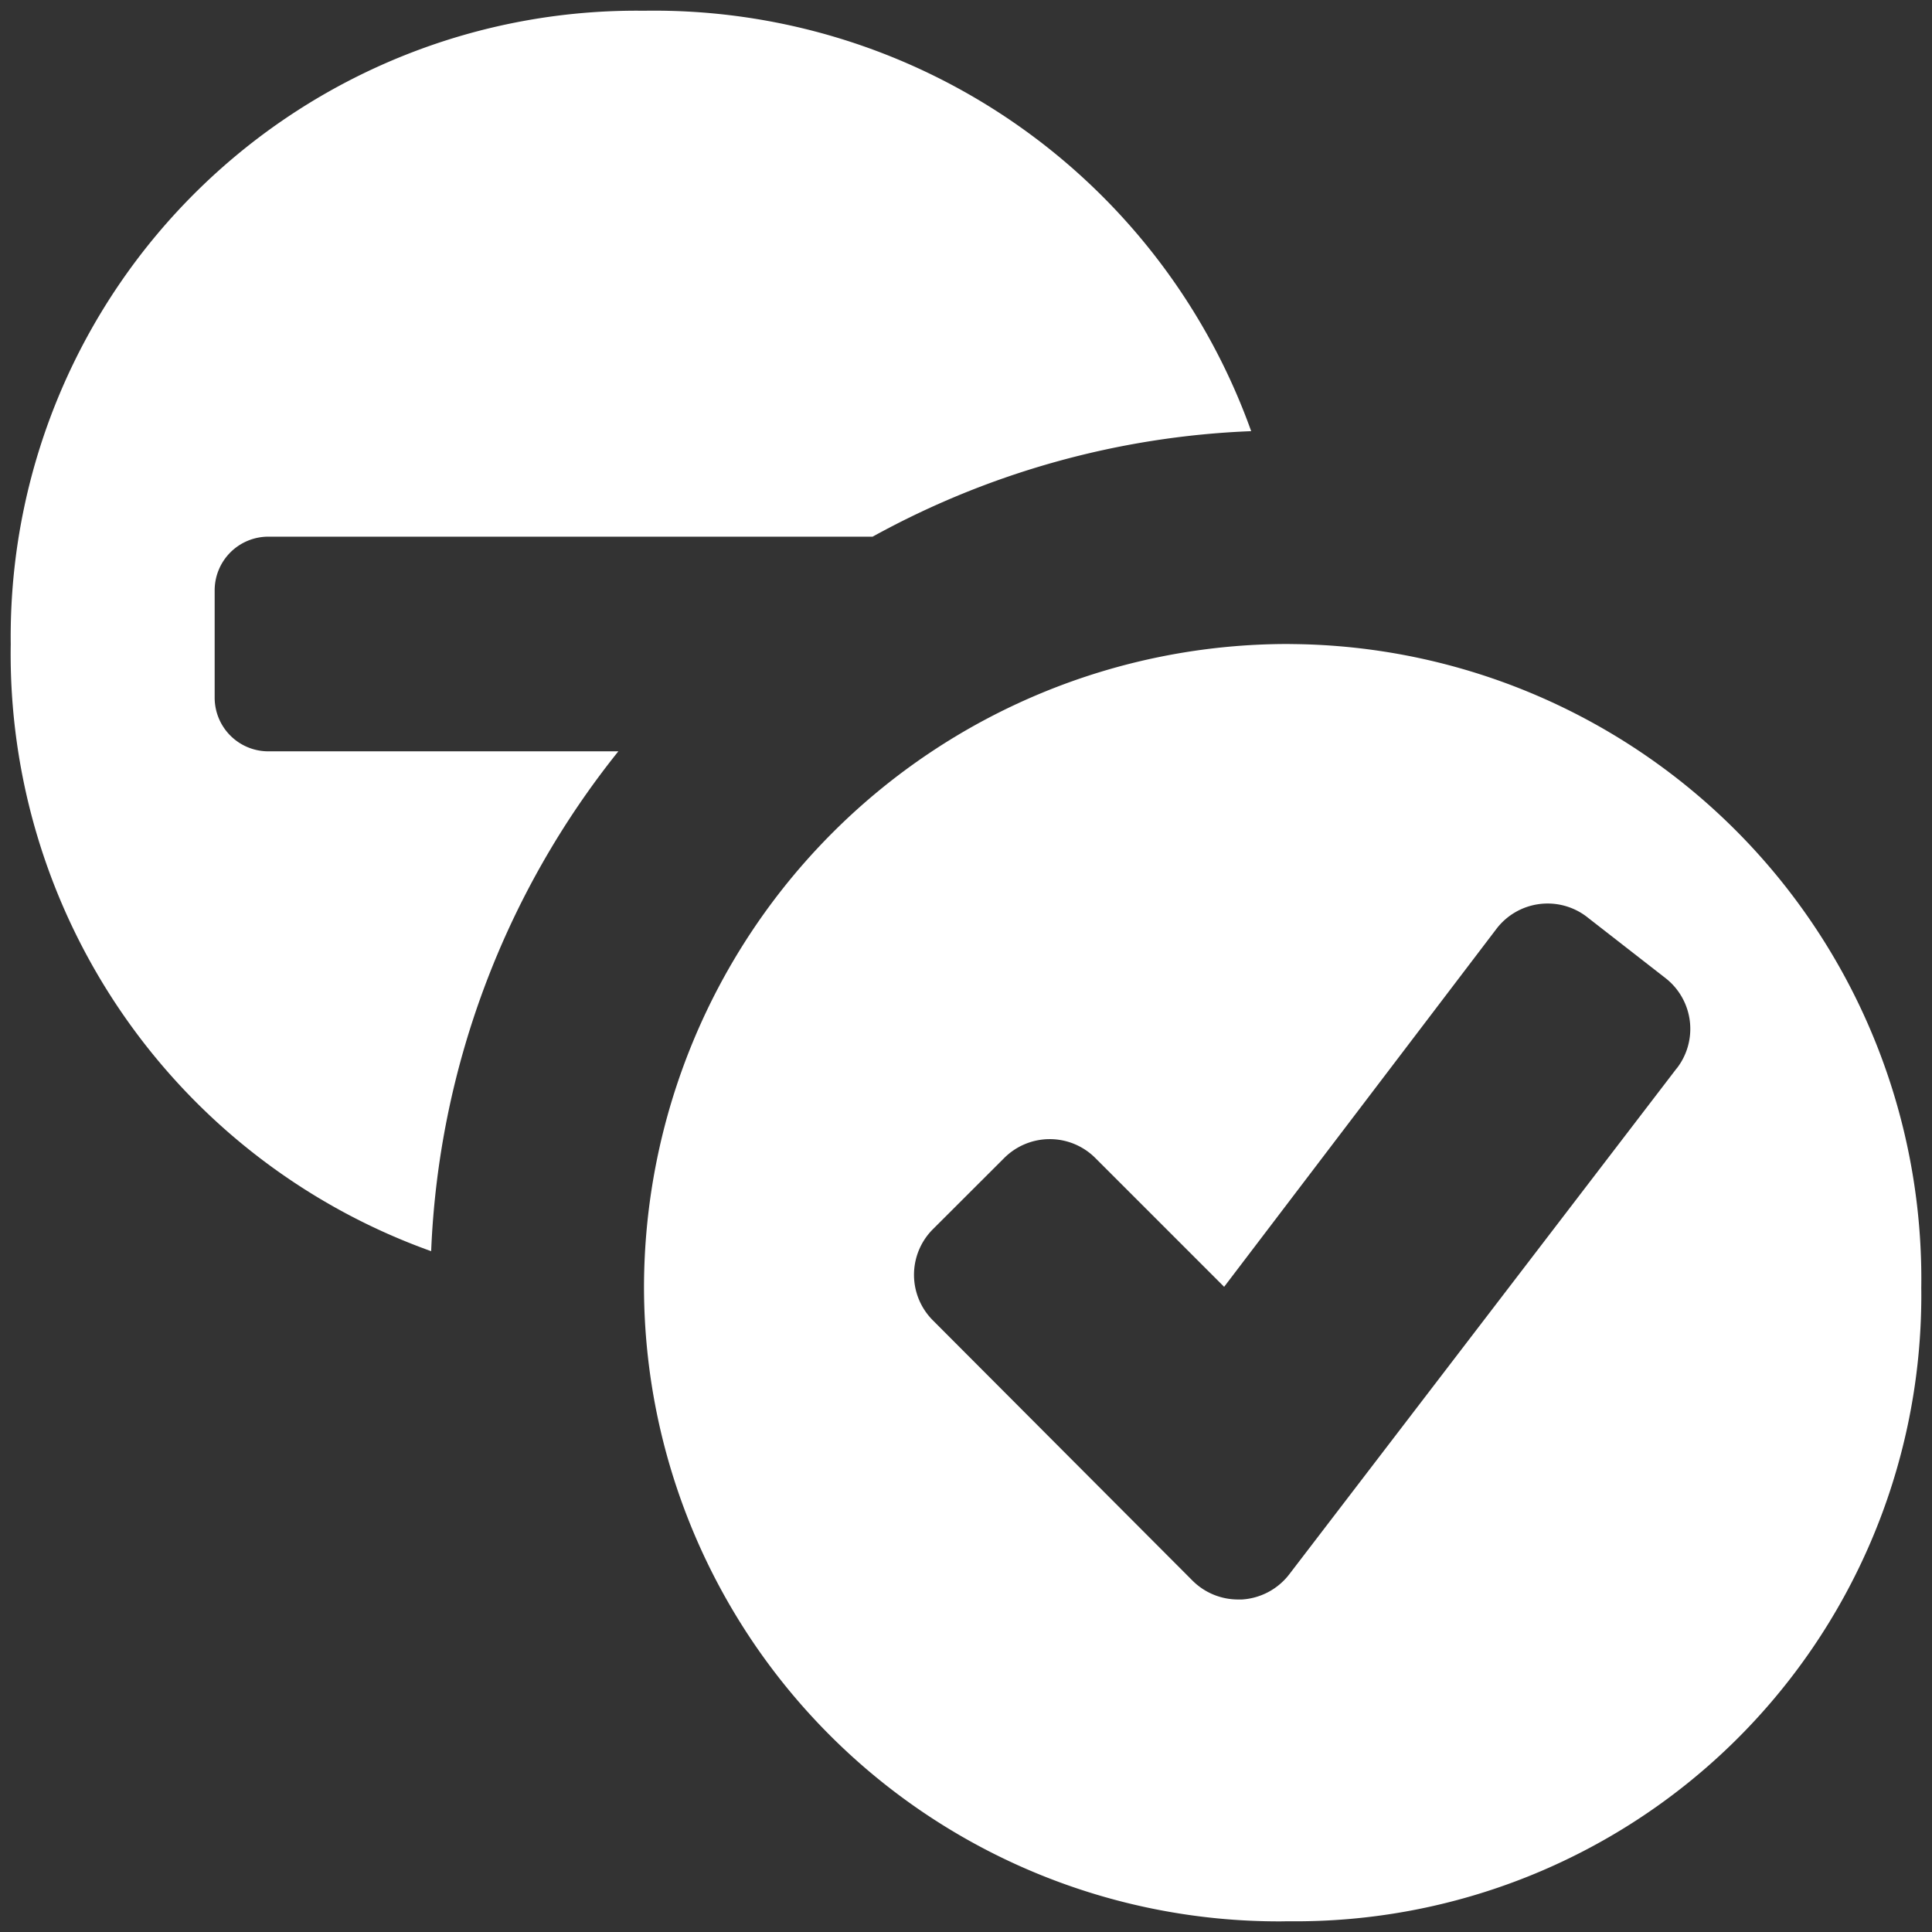 <svg xmlns="http://www.w3.org/2000/svg" height="18" viewBox="0 0 18 18" width="18">
  <rect x="0" y="0" width="18" height="18" fill="#333333" stroke="none"/>
  <defs>
    <style>
      .fill {
        fill: #ffffff;
      }
    </style>
  </defs>
  <title>S ApproveReject 18 N</title>
  <rect id="Canvas" fill="#ff13dc" opacity="0" width="18" height="18" /><path class="fill" d="M12,6a6,6,0,0,0-6,6,5.916,5.916,0,0,0,5.93,5.901L12,17.9a5.831,5.831,0,0,0,5.9-5.761q.001-.069,0-.139a5.915,5.915,0,0,0-5.83-5.999Zm3.621,3.954-3.612,4.717a.603.603,0,0,1-.438.231H11.535a.6.6,0,0,1-.424-.175L8.692,12.302a.6.6,0,0,1-.001-.849L8.692,11.452l.663-.662A.6.6,0,0,1,10.204,10.788l.001.001,1.2,1.2L13.945,8.65a.6.6,0,0,1,.842-.106l.001.001.728.567a.6.6,0,0,1,.106.842Z" />
  <path class="fill" d="M5.761,7H2.5A.5.5,0,0,1,2,6.5v-1A.5.5,0,0,1,2.5,5H8.13a7.95,7.95,0,0,1,3.527-.983A5.909,5.909,0,0,0,6,.1,5.831,5.831,0,0,0,.1,5.861Q.099,5.931.1,6a5.909,5.909,0,0,0,3.917,5.657A7.961,7.961,0,0,1,5.761,7Z" />
</svg>